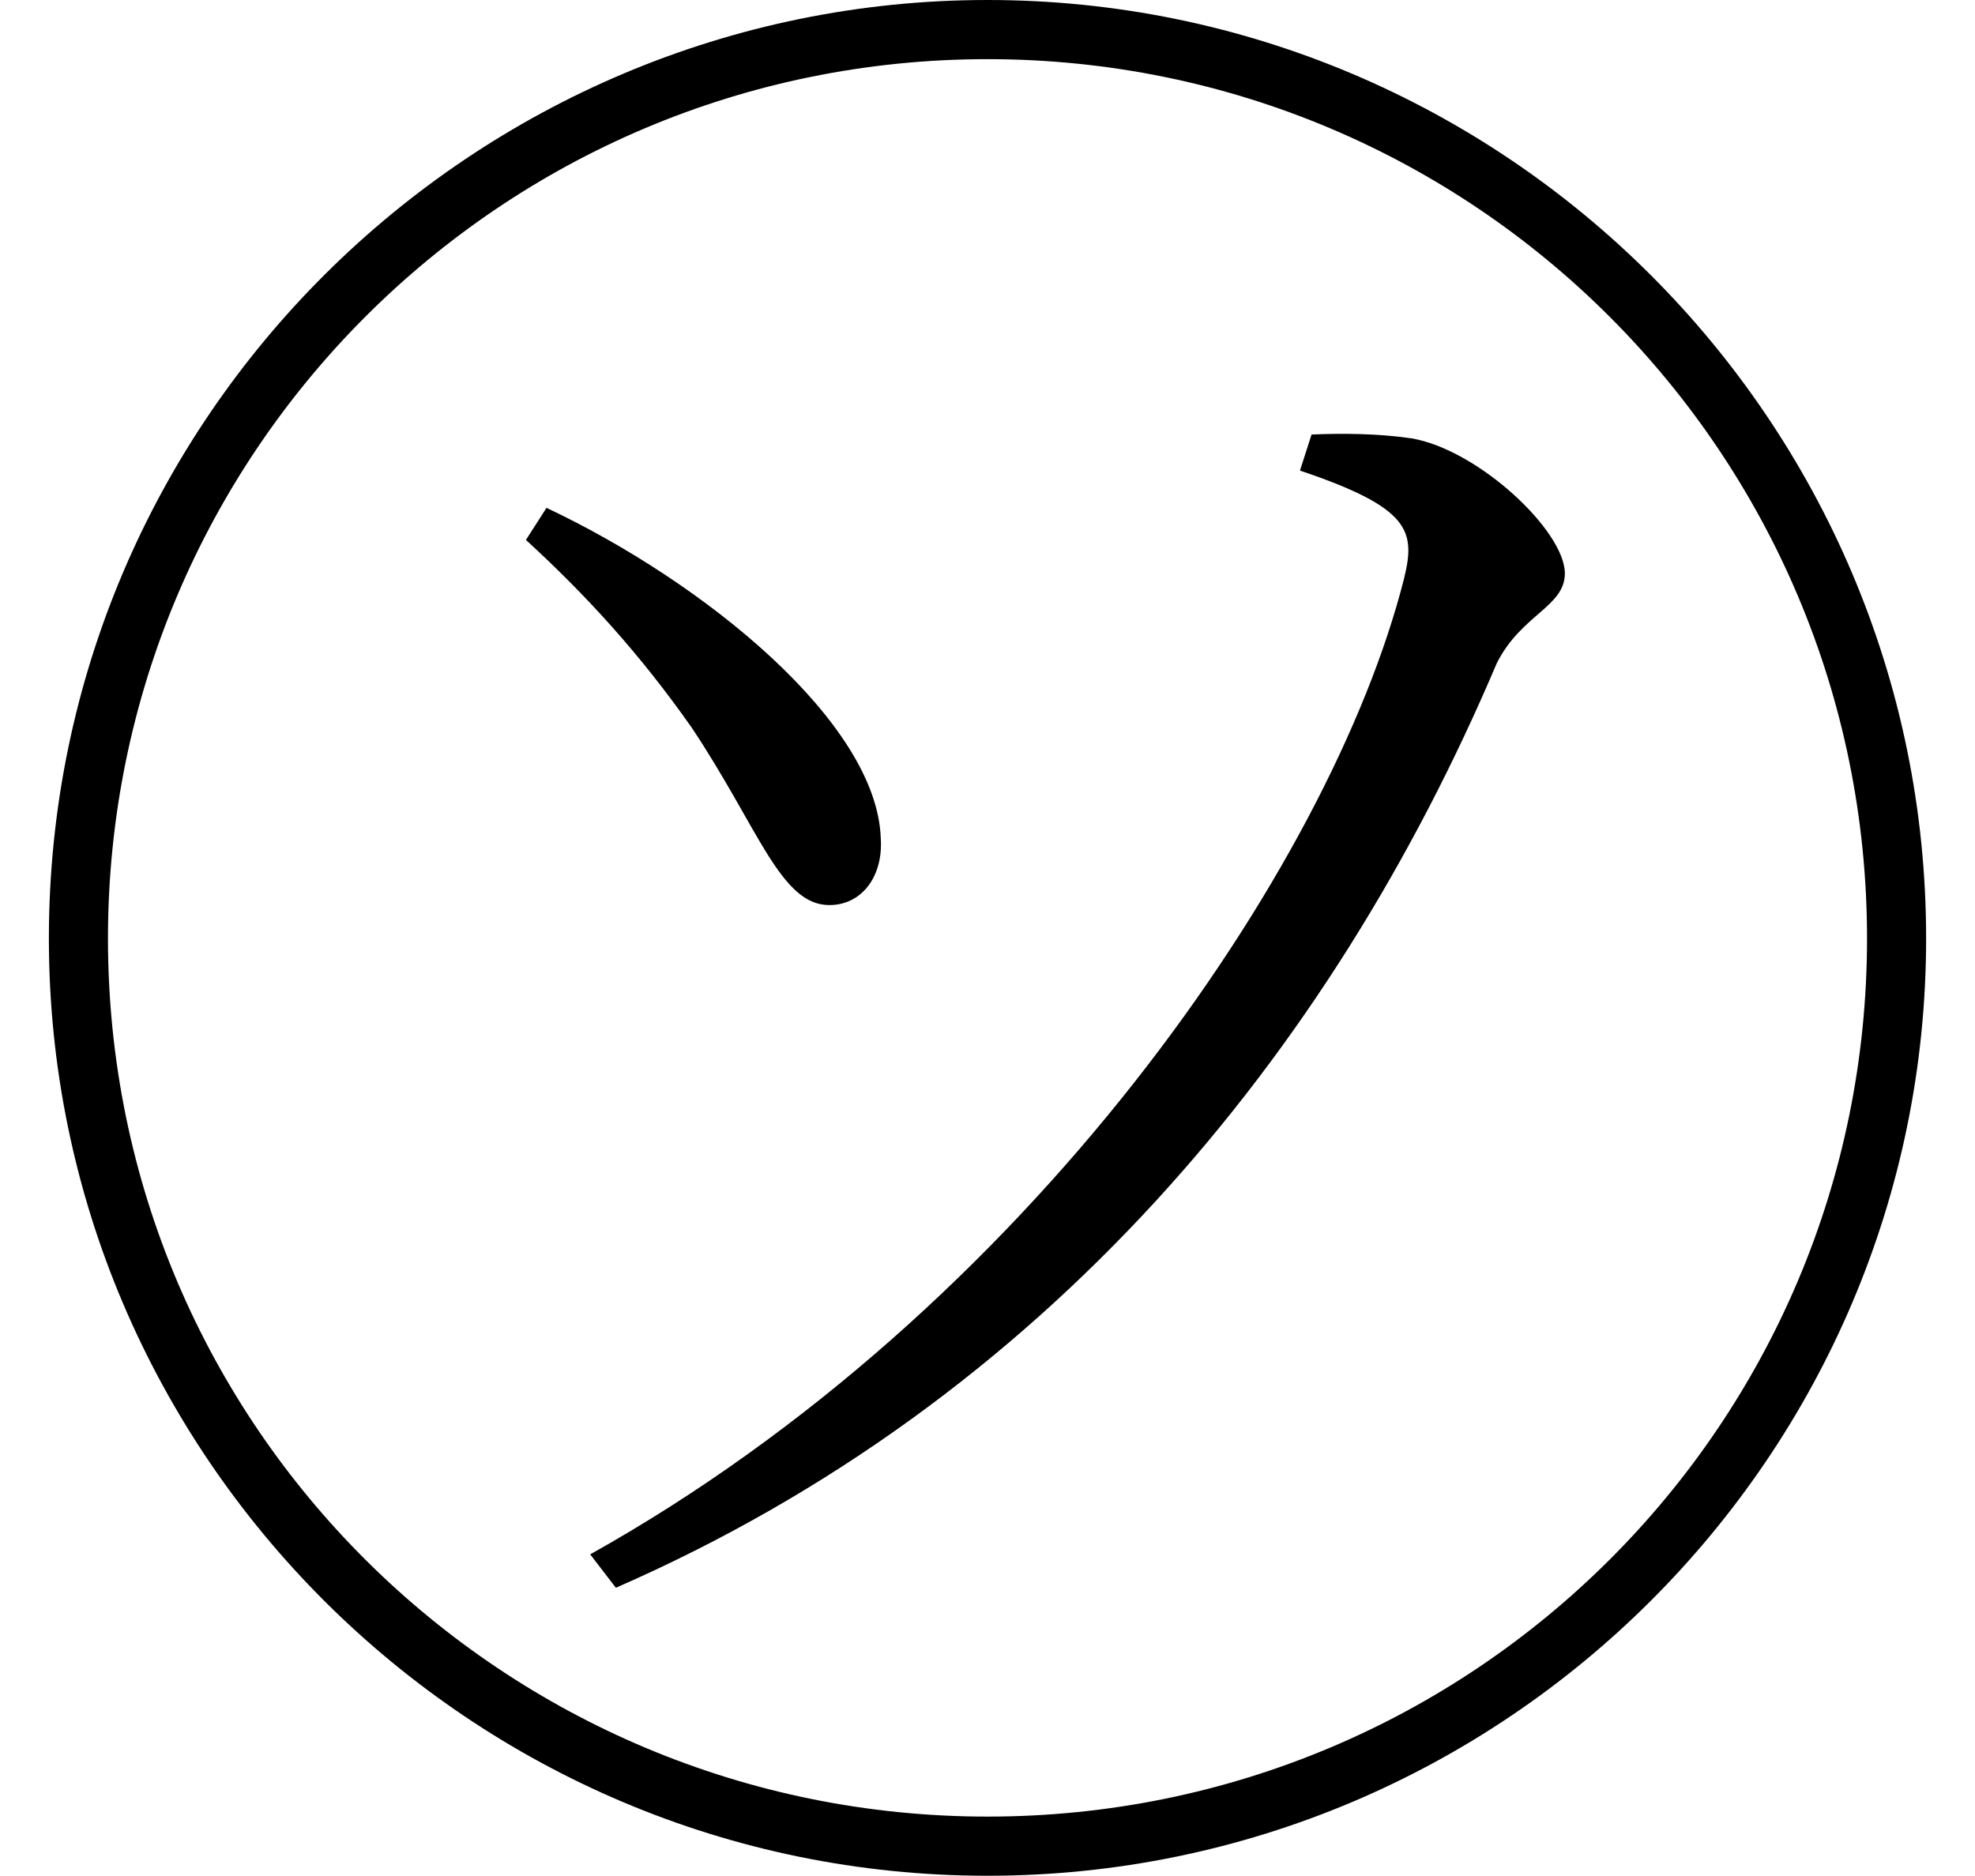 <svg height="22.797" viewBox="0 0 24 22.797" width="24" xmlns="http://www.w3.org/2000/svg">
<path d="M12,20.5 C5.766,20.5 0.594,15.438 0.594,9.094 C0.594,2.812 5.719,-2.297 12,-2.297 C18.281,-2.297 23.406,2.812 23.406,9.094 C23.406,15.391 18.281,20.5 12,20.5 Z M12,-1.578 C6.141,-1.578 1.312,3.141 1.312,9.094 C1.312,15 6.094,19.781 12,19.781 C17.906,19.781 22.688,15 22.688,9.094 C22.688,3.188 17.906,-1.578 12,-1.578 Z M7.172,1.609 L7.484,1.203 C12.703,3.484 16.172,7.688 18.188,12.438 C18.484,13.031 19.016,13.125 19.016,13.531 C19.016,14.047 17.969,15.031 17.156,15.172 C16.734,15.234 16.297,15.234 15.938,15.219 L15.797,14.781 C17.141,14.328 17.203,14.047 17.062,13.469 C16.172,9.953 12.484,4.578 7.172,1.609 Z M10.078,9.5 C10.469,9.5 10.734,9.844 10.703,10.312 C10.656,11.719 8.562,13.422 6.641,14.328 L6.391,13.938 C7.125,13.266 7.781,12.547 8.406,11.656 C9.219,10.438 9.484,9.5 10.078,9.5 Z" transform="translate(0, 20.5) scale(1, -1)"/>
</svg>